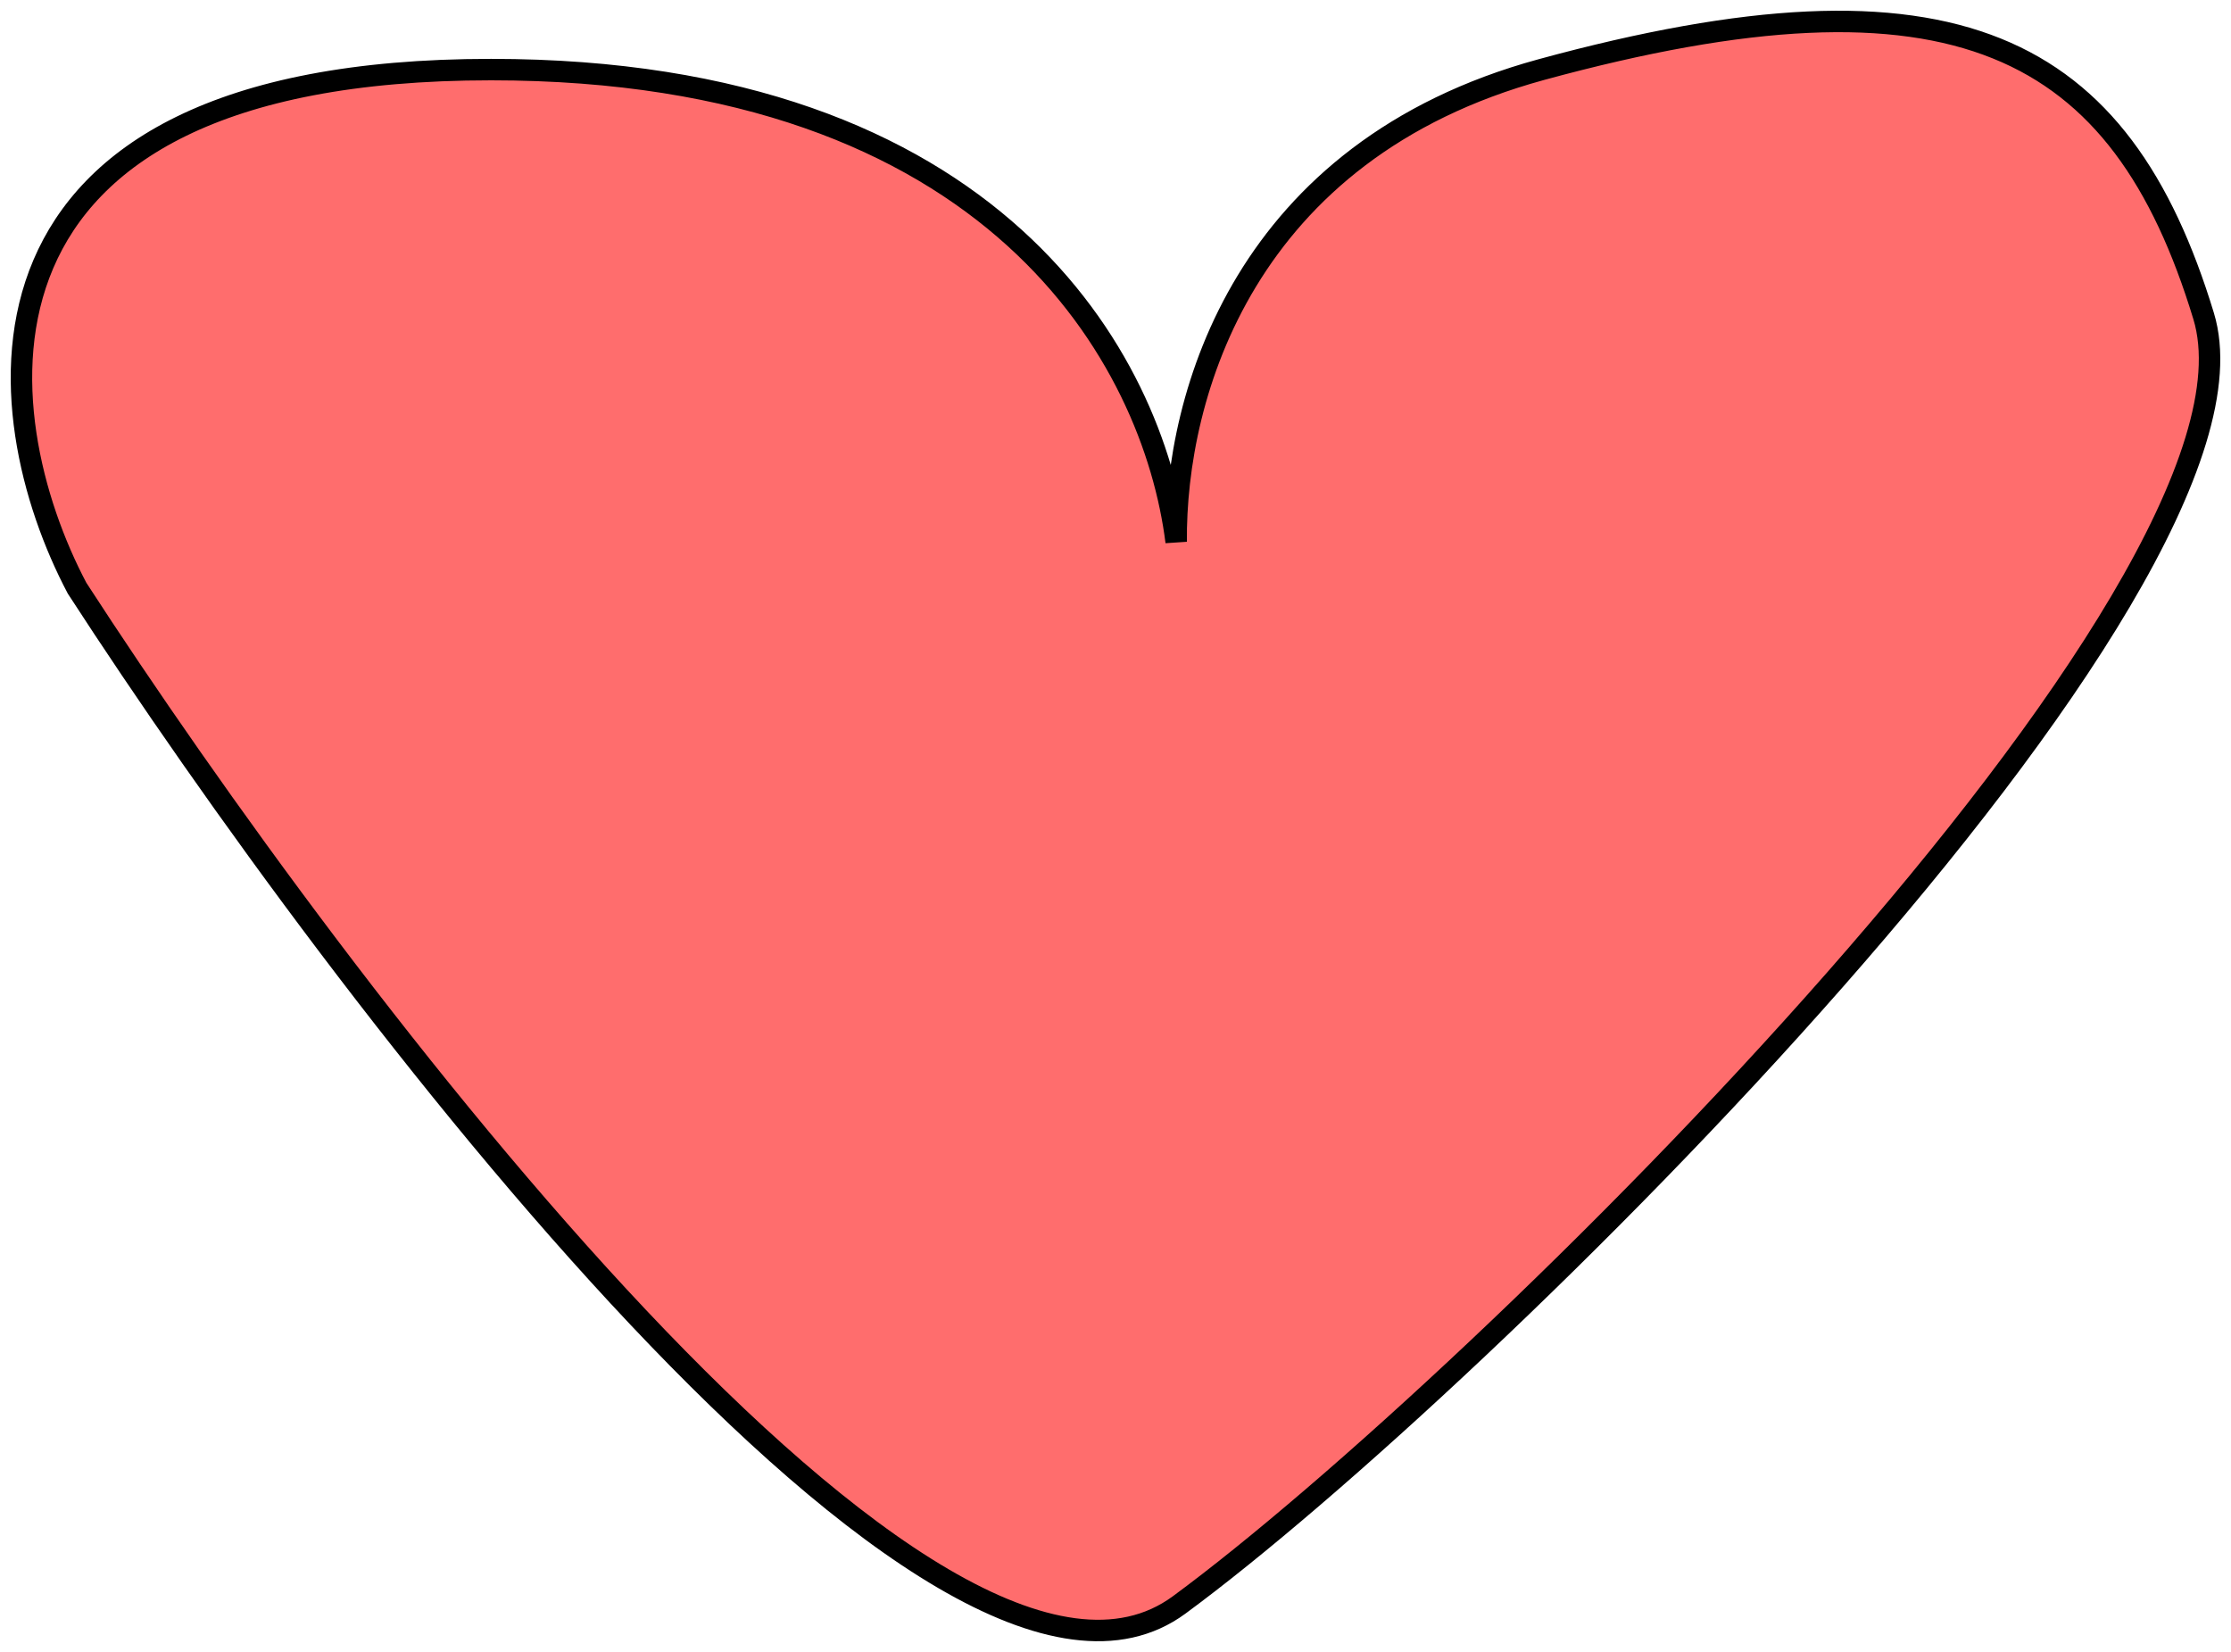 <svg width="104" height="77" viewBox="0 0 104 77" fill="none" xmlns="http://www.w3.org/2000/svg">
<path d="M54.828 25.257C54.767 18.405 58.003 7.023 71.851 3.244C91.147 -2.021 98.865 2.047 102.724 14.732C106.583 27.418 68.957 64.515 54.968 74.807C43.777 83.04 16.056 46.645 3.594 27.418C-0.667 19.36 -2.773 3.244 22.89 3.244C46.421 3.244 53.77 16.794 54.828 25.257Z" fill="#FF6D6D" stroke="black"/>
</svg>

